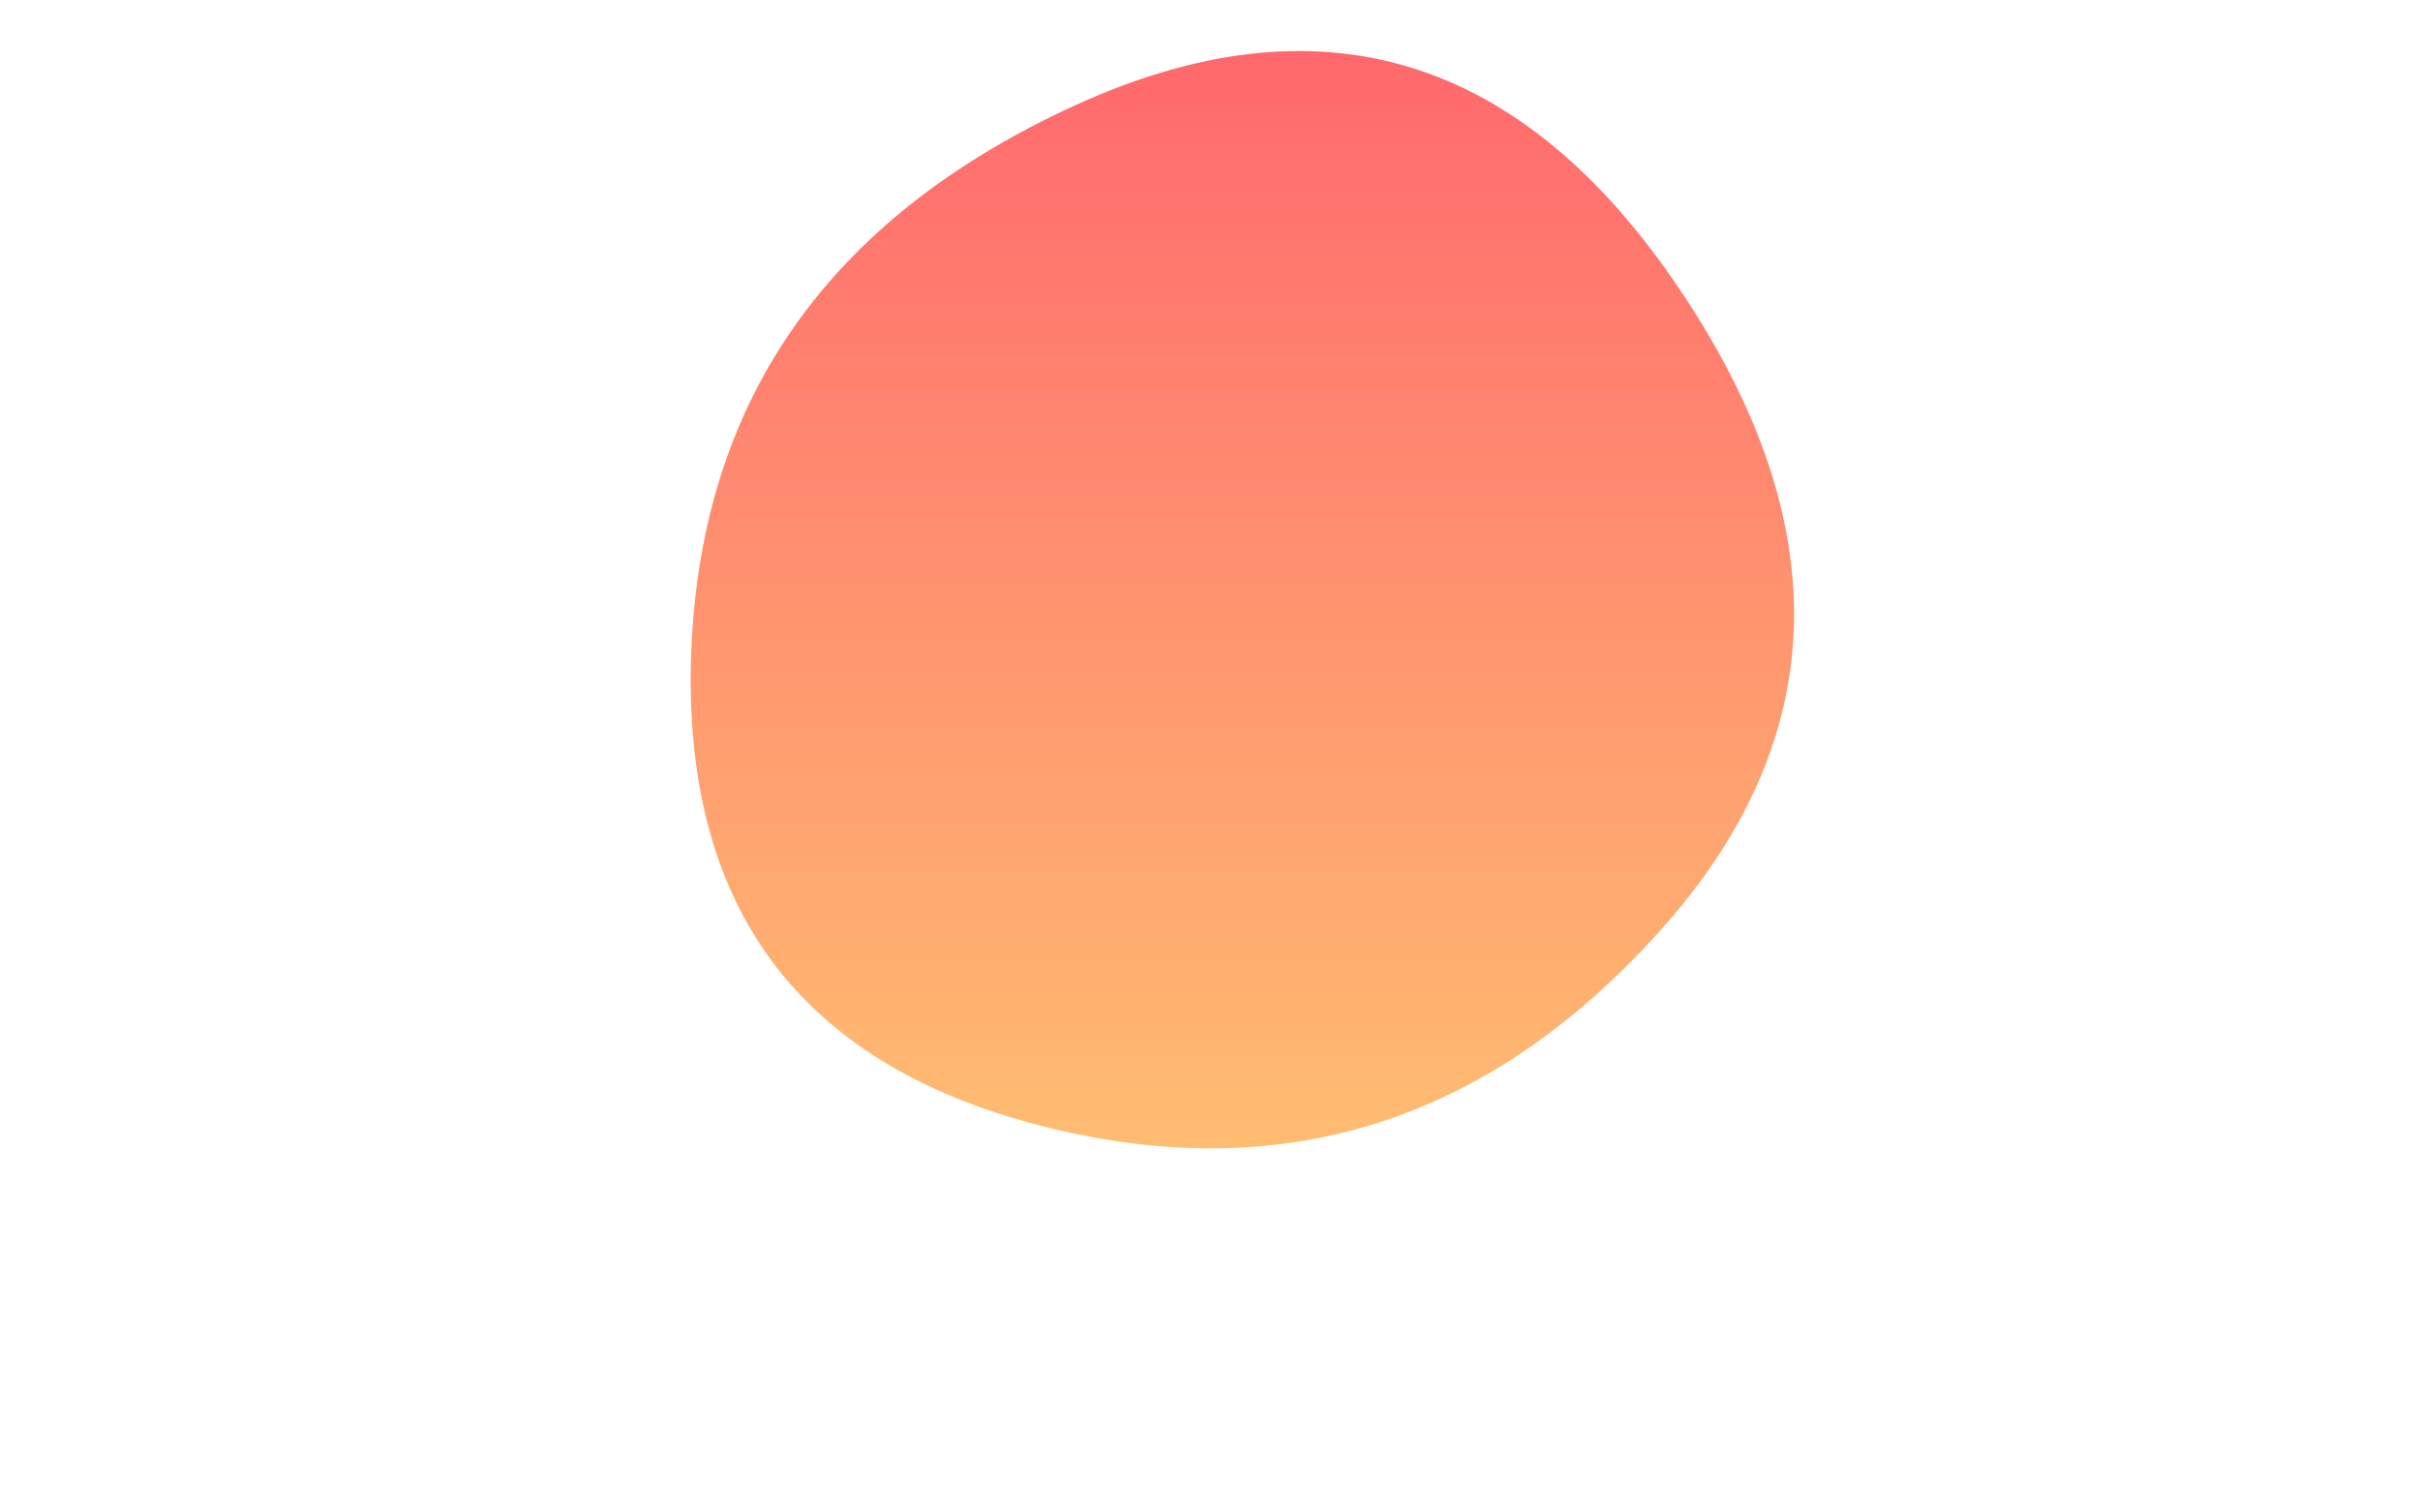 <svg viewBox="0 0 800 500" preserveAspectRatio="none" xmlns="http://www.w3.org/2000/svg"
  xmlns:xlink="http://www.w3.org/1999/xlink" width="100%" id="blobSvg">
  <g transform="translate(151, -37)">
    <defs>
      <linearGradient id="gradient" x1="0%" y1="0%" x2="0%" y2="100%">
        <stop offset="0%" style="stop-color: rgb(255, 95, 109);"></stop>
        <stop offset="100%" style="stop-color: rgb(255, 195, 113);"></stop>
      </linearGradient>
    </defs>
    <path class="blob"
      d="M397.5,345Q312,440,192.5,409Q73,378,77.5,253Q82,128,204,72Q326,16,404.5,133Q483,250,397.5,345Z"
      fill="url(#gradient)"></path>
  </g>
</svg>